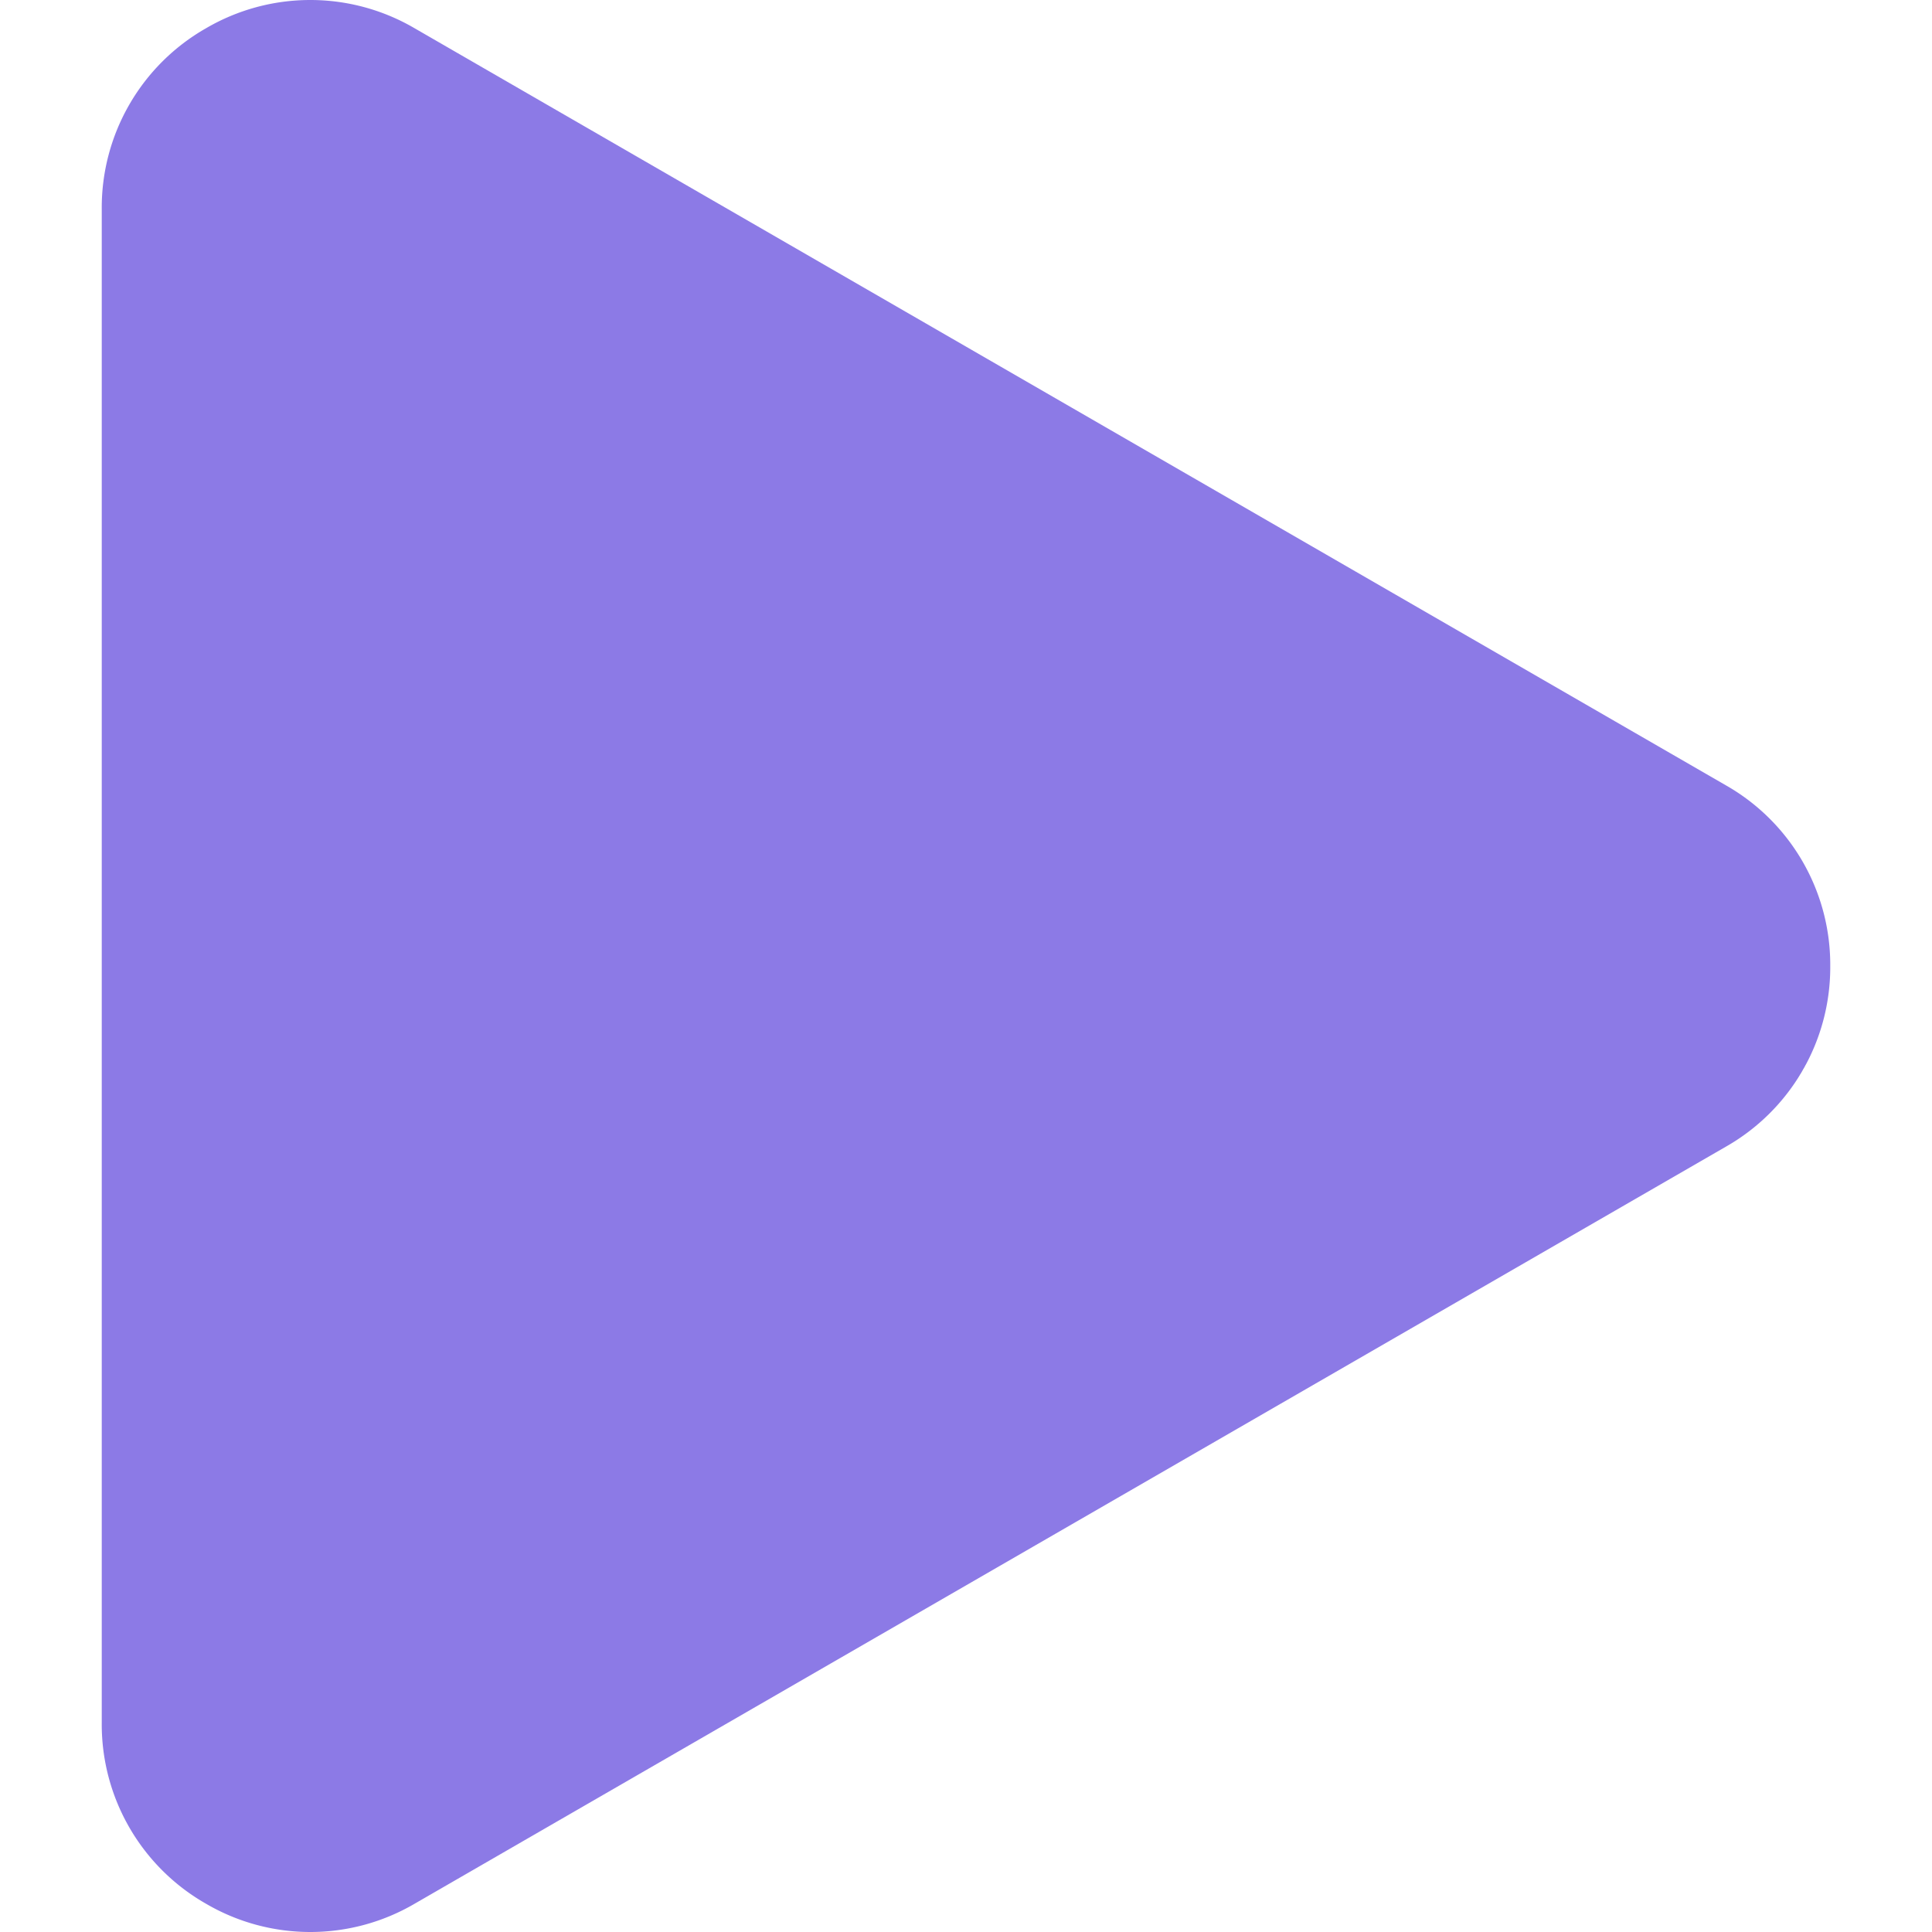 <svg xmlns="http://www.w3.org/2000/svg" version="1.1" xmlns:xlink="http://www.w3.org/1999/xlink" width="512" height="512" x="0" y="0" viewBox="0 0 512 512" style="enable-background:new 0 0 512 512" xml:space="preserve" class=""><g><linearGradient id="a" x1="-52.588" x2="390.826" y1="178.158" y2="434.163" gradientUnits="userSpaceOnUse"><stop stop-opacity="1" stop-color="#8c7ae6" offset="1"></stop><stop stop-opacity="1" stop-color="#a5b1c2" offset="1"></stop></linearGradient><path fill="url(#a)" d="M485.036 256a54.706 54.706 0 0 1-27.636 47.868L109.873 504.512a54.742 54.742 0 0 1-55.272 0 54.713 54.713 0 0 1-27.637-47.868V55.356A54.718 54.718 0 0 1 54.6 7.487a54.75 54.75 0 0 1 55.273 0L457.4 208.132A54.708 54.708 0 0 1 485.036 256z" opacity="1" data-original="url(#a)" class=""></path></g></svg>